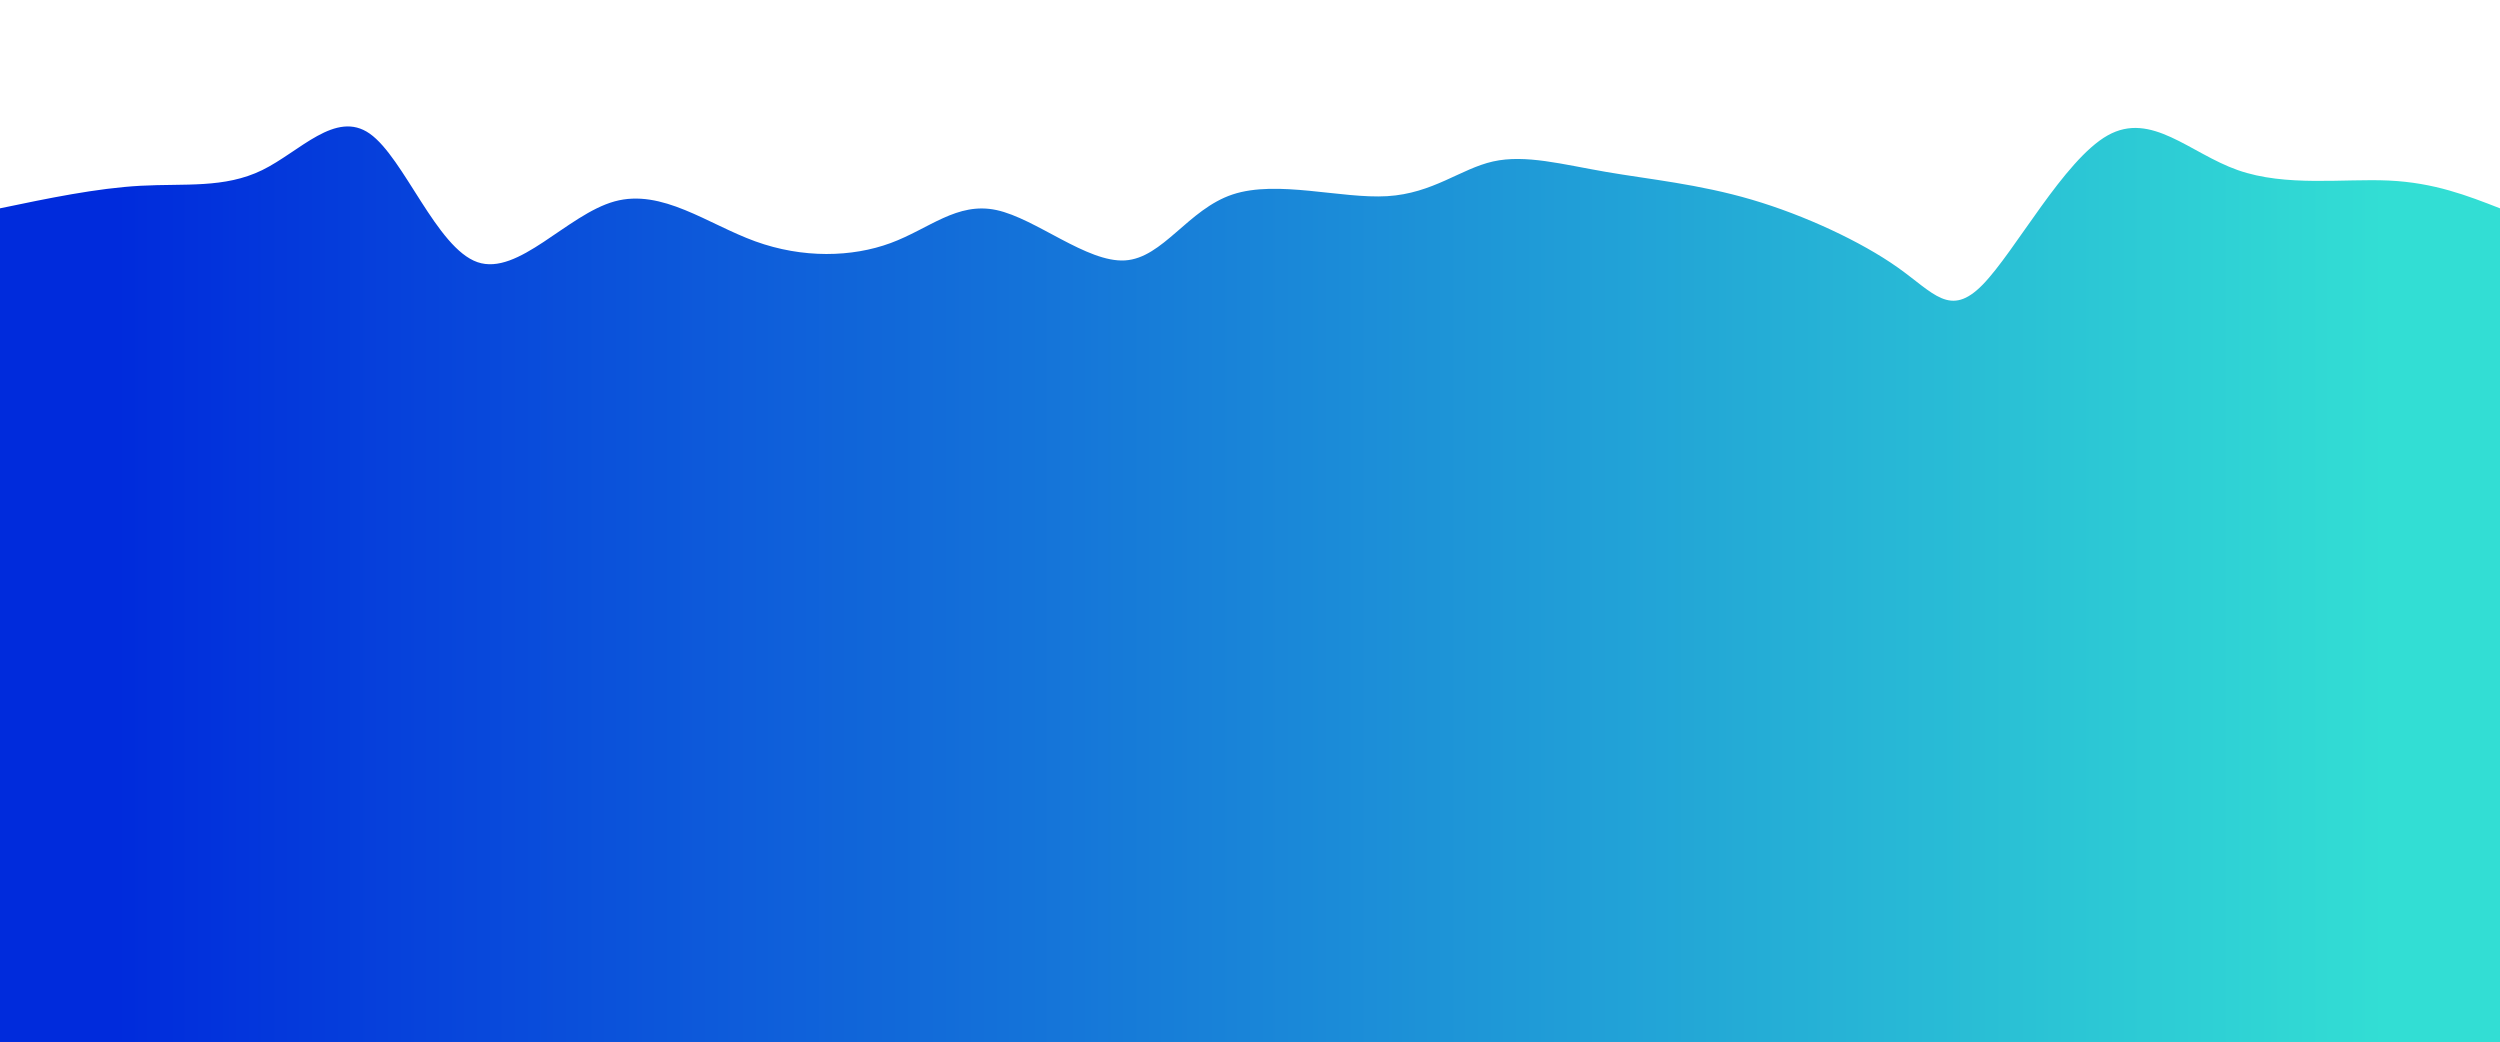 <svg width="100%" height="100%" id="svg" viewBox="0 0 1440 600" xmlns="http://www.w3.org/2000/svg" class="transition duration-300 ease-in-out delay-150"><style>
          .path-0{
            animation:pathAnim-0 4s;
            animation-timing-function: linear;
            animation-iteration-count: infinite;
          }
          @keyframes pathAnim-0{
            0%{
              d: path("M 0,600 C 0,600 0,120 0,120 C 27.82,114.198 55.639,108.395 81,107 C 106.361,105.605 129.262,108.617 151,98 C 172.738,87.383 193.311,63.137 213,77 C 232.689,90.863 251.492,142.835 275,151 C 298.508,159.165 326.72,123.524 354,116 C 381.28,108.476 407.627,129.068 435,139 C 462.373,148.932 490.773,148.205 513,140 C 535.227,131.795 551.283,116.113 574,121 C 596.717,125.887 626.097,151.341 648,150 C 669.903,148.659 684.33,120.521 710,112 C 735.67,103.479 772.582,114.574 799,113 C 825.418,111.426 841.343,97.182 860,93 C 878.657,88.818 900.046,94.698 925,99 C 949.954,103.302 978.472,106.025 1009,115 C 1039.528,123.975 1072.064,139.203 1093,154 C 1113.936,168.797 1123.27,183.164 1142,164 C 1160.73,144.836 1188.855,92.142 1214,78 C 1239.145,63.858 1261.308,88.27 1289,98 C 1316.692,107.73 1349.912,102.78 1376,104 C 1402.088,105.22 1421.044,112.61 1440,120 C 1440,120 1440,600 1440,600 Z");
            }
            25%{
              d: path("M 0,600 C 0,600 0,120 0,120 C 21.368,143.353 42.736,166.706 69,164 C 95.264,161.294 126.424,132.529 148,127 C 169.576,121.471 181.568,139.18 205,146 C 228.432,152.82 263.303,148.752 292,146 C 320.697,143.248 343.22,141.811 364,147 C 384.78,152.189 403.818,164.002 426,153 C 448.182,141.998 473.508,108.181 503,89 C 532.492,69.819 566.149,65.274 588,75 C 609.851,84.726 619.895,108.723 643,115 C 666.105,121.277 702.271,109.835 725,105 C 747.729,100.165 757.02,101.936 778,94 C 798.98,86.064 831.647,68.419 858,82 C 884.353,95.581 904.392,140.387 929,140 C 953.608,139.613 982.786,94.032 1009,82 C 1035.214,69.968 1058.464,91.485 1081,115 C 1103.536,138.515 1125.356,164.027 1150,163 C 1174.644,161.973 1202.111,134.405 1230,118 C 1257.889,101.595 1286.201,96.352 1307,93 C 1327.799,89.648 1341.085,88.185 1362,93 C 1382.915,97.815 1411.457,108.907 1440,120 C 1440,120 1440,600 1440,600 Z");
            }
            50%{
              d: path("M 0,600 C 0,600 0,120 0,120 C 23.64,125.345 47.28,130.69 74,127 C 100.72,123.31 130.521,110.584 155,116 C 179.479,121.416 198.635,144.975 223,153 C 247.365,161.025 276.939,153.515 297,142 C 317.061,130.485 327.609,114.966 350,118 C 372.391,121.034 406.626,142.621 436,135 C 465.374,127.379 489.886,90.549 509,88 C 528.114,85.451 541.83,117.181 567,136 C 592.17,154.819 628.795,160.725 653,140 C 677.205,119.275 688.99,71.918 708,75 C 727.01,78.082 753.244,131.601 779,151 C 804.756,170.399 830.033,155.676 859,137 C 887.967,118.324 920.624,95.693 945,93 C 969.376,90.307 985.47,107.55 1008,114 C 1030.53,120.45 1059.497,116.106 1083,108 C 1106.503,99.894 1124.544,88.027 1149,99 C 1173.456,109.973 1204.328,143.787 1229,157 C 1253.672,170.213 1272.142,162.827 1292,155 C 1311.858,147.173 1333.102,138.907 1358,133 C 1382.898,127.093 1411.449,123.547 1440,120 C 1440,120 1440,600 1440,600 Z");
            }
            75%{
              d: path("M 0,600 C 0,600 0,120 0,120 C 28.977,137.371 57.953,154.743 83,145 C 108.047,135.257 129.164,98.4 150,99 C 170.836,99.6 191.391,137.658 218,136 C 244.609,134.342 277.272,92.967 300,88 C 322.728,83.033 335.522,114.474 355,123 C 374.478,131.526 400.64,117.137 425,124 C 449.36,130.863 471.917,158.977 494,164 C 516.083,169.023 537.693,150.955 564,128 C 590.307,105.045 621.313,77.202 651,91 C 680.687,104.798 709.055,160.237 730,164 C 750.945,167.763 764.467,119.849 785,102 C 805.533,84.151 833.077,96.367 863,111 C 892.923,125.633 925.226,142.683 949,152 C 972.774,161.317 988.019,162.9 1009,149 C 1029.981,135.1 1056.698,105.717 1077,91 C 1097.302,76.283 1111.189,76.23 1138,94 C 1164.811,111.77 1204.547,147.361 1228,154 C 1251.453,160.639 1258.622,138.326 1283,118 C 1307.378,97.674 1348.965,79.335 1378,80 C 1407.035,80.665 1423.517,100.332 1440,120 C 1440,120 1440,600 1440,600 Z");
            }
            100%{
              d: path("M 0,600 C 0,600 0,120 0,120 C 27.82,114.198 55.639,108.395 81,107 C 106.361,105.605 129.262,108.617 151,98 C 172.738,87.383 193.311,63.137 213,77 C 232.689,90.863 251.492,142.835 275,151 C 298.508,159.165 326.72,123.524 354,116 C 381.28,108.476 407.627,129.068 435,139 C 462.373,148.932 490.773,148.205 513,140 C 535.227,131.795 551.283,116.113 574,121 C 596.717,125.887 626.097,151.341 648,150 C 669.903,148.659 684.33,120.521 710,112 C 735.67,103.479 772.582,114.574 799,113 C 825.418,111.426 841.343,97.182 860,93 C 878.657,88.818 900.046,94.698 925,99 C 949.954,103.302 978.472,106.025 1009,115 C 1039.528,123.975 1072.064,139.203 1093,154 C 1113.936,168.797 1123.27,183.164 1142,164 C 1160.73,144.836 1188.855,92.142 1214,78 C 1239.145,63.858 1261.308,88.27 1289,98 C 1316.692,107.73 1349.912,102.78 1376,104 C 1402.088,105.22 1421.044,112.61 1440,120 C 1440,120 1440,600 1440,600 Z");
            }
          }</style><defs><linearGradient id="gradient" x1="0%" y1="50%" x2="100%" y2="50%"><stop offset="5%" stop-color="#002bdc44"></stop><stop offset="95%" stop-color="#32ded444"></stop></linearGradient></defs><path d="M 0,600 C 0,600 0,120 0,120 C 27.82,114.198 55.639,108.395 81,107 C 106.361,105.605 129.262,108.617 151,98 C 172.738,87.383 193.311,63.137 213,77 C 232.689,90.863 251.492,142.835 275,151 C 298.508,159.165 326.72,123.524 354,116 C 381.28,108.476 407.627,129.068 435,139 C 462.373,148.932 490.773,148.205 513,140 C 535.227,131.795 551.283,116.113 574,121 C 596.717,125.887 626.097,151.341 648,150 C 669.903,148.659 684.33,120.521 710,112 C 735.67,103.479 772.582,114.574 799,113 C 825.418,111.426 841.343,97.182 860,93 C 878.657,88.818 900.046,94.698 925,99 C 949.954,103.302 978.472,106.025 1009,115 C 1039.528,123.975 1072.064,139.203 1093,154 C 1113.936,168.797 1123.27,183.164 1142,164 C 1160.73,144.836 1188.855,92.142 1214,78 C 1239.145,63.858 1261.308,88.27 1289,98 C 1316.692,107.73 1349.912,102.78 1376,104 C 1402.088,105.22 1421.044,112.61 1440,120 C 1440,120 1440,600 1440,600 Z" stroke="none" stroke-width="0" fill="url(#gradient)" class="transition-all duration-300 ease-in-out delay-150 path-0"></path><style>
          .path-1{
            animation:pathAnim-1 4s;
            animation-timing-function: linear;
            animation-iteration-count: infinite;
          }
          @keyframes pathAnim-1{
            0%{
              d: path("M 0,600 C 0,600 0,240 0,240 C 22.288,228.826 44.576,217.652 72,220 C 99.424,222.348 131.984,238.219 153,241 C 174.016,243.781 183.489,233.471 204,223 C 224.511,212.529 256.059,201.898 287,204 C 317.941,206.102 348.276,220.938 368,223 C 387.724,225.062 396.836,214.351 418,217 C 439.164,219.649 472.379,235.659 498,232 C 523.621,228.341 541.648,205.014 570,208 C 598.352,210.986 637.03,240.286 659,248 C 680.97,255.714 686.233,241.843 708,229 C 729.767,216.157 768.037,204.341 796,195 C 823.963,185.659 841.619,178.792 866,197 C 890.381,215.208 921.487,258.49 946,264 C 970.513,269.51 988.434,237.247 1014,234 C 1039.566,230.753 1072.776,256.522 1093,252 C 1113.224,247.478 1120.46,212.667 1145,212 C 1169.54,211.333 1211.382,244.811 1236,245 C 1260.618,245.189 1268.013,212.089 1286,214 C 1303.987,215.911 1332.568,252.832 1360,263 C 1387.432,273.168 1413.716,256.584 1440,240 C 1440,240 1440,600 1440,600 Z");
            }
            25%{
              d: path("M 0,600 C 0,600 0,240 0,240 C 16.779,228.262 33.558,216.525 59,223 C 84.442,229.475 118.549,254.164 149,270 C 179.451,285.836 206.248,292.819 225,281 C 243.752,269.181 254.458,238.561 278,235 C 301.542,231.439 337.92,254.936 367,268 C 396.08,281.064 417.863,283.693 443,274 C 468.137,264.307 496.628,242.291 517,239 C 537.372,235.709 549.625,251.144 572,257 C 594.375,262.856 626.874,259.134 656,260 C 685.126,260.866 710.88,266.322 730,254 C 749.12,241.678 761.605,211.579 786,209 C 810.395,206.421 846.701,231.364 869,232 C 891.299,232.636 899.593,208.966 925,212 C 950.407,215.034 992.929,244.774 1019,255 C 1045.071,265.226 1054.693,255.939 1076,250 C 1097.307,244.061 1130.301,241.469 1153,241 C 1175.699,240.531 1188.105,242.183 1211,234 C 1233.895,225.817 1267.279,207.797 1294,202 C 1320.721,196.203 1340.777,202.629 1364,211 C 1387.223,219.371 1413.611,229.685 1440,240 C 1440,240 1440,600 1440,600 Z");
            }
            50%{
              d: path("M 0,600 C 0,600 0,240 0,240 C 23.324,236.545 46.647,233.089 72,243 C 97.353,252.911 124.734,276.187 151,281 C 177.266,285.813 202.415,272.162 224,256 C 245.585,239.838 263.607,221.164 286,218 C 308.393,214.836 335.159,227.183 361,233 C 386.841,238.817 411.758,238.103 435,252 C 458.242,265.897 479.81,294.404 506,282 C 532.19,269.596 563.001,216.281 584,203 C 604.999,189.719 616.186,216.47 641,237 C 665.814,257.53 704.256,271.837 728,275 C 751.744,278.163 760.792,270.183 781,271 C 801.208,271.817 832.576,281.431 858,280 C 883.424,278.569 902.903,266.092 928,245 C 953.097,223.908 983.812,194.201 1010,201 C 1036.188,207.799 1057.851,251.104 1082,256 C 1106.149,260.896 1132.786,227.384 1154,210 C 1175.214,192.616 1191.006,191.361 1217,197 C 1242.994,202.639 1279.191,215.172 1307,231 C 1334.809,246.828 1354.231,265.951 1375,268 C 1395.769,270.049 1417.884,255.025 1440,240 C 1440,240 1440,600 1440,600 Z");
            }
            75%{
              d: path("M 0,600 C 0,600 0,240 0,240 C 29.808,228.084 59.617,216.169 81,216 C 102.383,215.831 115.341,227.409 136,223 C 156.659,218.591 185.021,198.196 215,195 C 244.979,191.804 276.576,205.806 296,225 C 315.424,244.194 322.677,268.58 349,278 C 375.323,287.42 420.717,281.875 444,281 C 467.283,280.125 468.454,283.92 490,269 C 511.546,254.08 553.468,220.445 582,221 C 610.532,221.555 625.674,256.3 647,270 C 668.326,283.7 695.837,276.354 723,264 C 750.163,251.646 776.978,234.285 797,233 C 817.022,231.715 830.252,246.507 853,252 C 875.748,257.493 908.016,253.688 935,247 C 961.984,240.312 983.686,230.741 1006,243 C 1028.314,255.259 1051.242,289.348 1076,279 C 1100.758,268.652 1127.347,213.865 1155,200 C 1182.653,186.135 1211.371,213.191 1235,220 C 1258.629,226.809 1277.169,213.372 1297,218 C 1316.831,222.628 1337.952,245.322 1362,252 C 1386.048,258.678 1413.024,249.339 1440,240 C 1440,240 1440,600 1440,600 Z");
            }
            100%{
              d: path("M 0,600 C 0,600 0,240 0,240 C 22.288,228.826 44.576,217.652 72,220 C 99.424,222.348 131.984,238.219 153,241 C 174.016,243.781 183.489,233.471 204,223 C 224.511,212.529 256.059,201.898 287,204 C 317.941,206.102 348.276,220.938 368,223 C 387.724,225.062 396.836,214.351 418,217 C 439.164,219.649 472.379,235.659 498,232 C 523.621,228.341 541.648,205.014 570,208 C 598.352,210.986 637.03,240.286 659,248 C 680.97,255.714 686.233,241.843 708,229 C 729.767,216.157 768.037,204.341 796,195 C 823.963,185.659 841.619,178.792 866,197 C 890.381,215.208 921.487,258.49 946,264 C 970.513,269.51 988.434,237.247 1014,234 C 1039.566,230.753 1072.776,256.522 1093,252 C 1113.224,247.478 1120.46,212.667 1145,212 C 1169.54,211.333 1211.382,244.811 1236,245 C 1260.618,245.189 1268.013,212.089 1286,214 C 1303.987,215.911 1332.568,252.832 1360,263 C 1387.432,273.168 1413.716,256.584 1440,240 C 1440,240 1440,600 1440,600 Z");
            }
          }</style><defs><linearGradient id="gradient" x1="0%" y1="50%" x2="100%" y2="50%"><stop offset="5%" stop-color="#002bdc66"></stop><stop offset="95%" stop-color="#32ded466"></stop></linearGradient></defs><path d="M 0,600 C 0,600 0,240 0,240 C 22.288,228.826 44.576,217.652 72,220 C 99.424,222.348 131.984,238.219 153,241 C 174.016,243.781 183.489,233.471 204,223 C 224.511,212.529 256.059,201.898 287,204 C 317.941,206.102 348.276,220.938 368,223 C 387.724,225.062 396.836,214.351 418,217 C 439.164,219.649 472.379,235.659 498,232 C 523.621,228.341 541.648,205.014 570,208 C 598.352,210.986 637.03,240.286 659,248 C 680.97,255.714 686.233,241.843 708,229 C 729.767,216.157 768.037,204.341 796,195 C 823.963,185.659 841.619,178.792 866,197 C 890.381,215.208 921.487,258.49 946,264 C 970.513,269.51 988.434,237.247 1014,234 C 1039.566,230.753 1072.776,256.522 1093,252 C 1113.224,247.478 1120.46,212.667 1145,212 C 1169.54,211.333 1211.382,244.811 1236,245 C 1260.618,245.189 1268.013,212.089 1286,214 C 1303.987,215.911 1332.568,252.832 1360,263 C 1387.432,273.168 1413.716,256.584 1440,240 C 1440,240 1440,600 1440,600 Z" stroke="none" stroke-width="0" fill="url(#gradient)" class="transition-all duration-300 ease-in-out delay-150 path-1"></path><style>
          .path-2{
            animation:pathAnim-2 4s;
            animation-timing-function: linear;
            animation-iteration-count: infinite;
          }
          @keyframes pathAnim-2{
            0%{
              d: path("M 0,600 C 0,600 0,360 0,360 C 19.152,360.357 38.303,360.715 61,368 C 83.697,375.285 109.938,389.499 139,392 C 168.062,394.501 199.943,385.289 226,384 C 252.057,382.711 272.289,389.343 296,396 C 319.711,402.657 346.899,409.337 368,403 C 389.101,396.663 404.115,377.307 429,372 C 453.885,366.693 488.643,375.435 512,370 C 535.357,364.565 547.314,344.953 566,353 C 584.686,361.047 610.103,396.751 639,398 C 667.897,399.249 700.275,366.041 723,351 C 745.725,335.959 758.796,339.085 783,355 C 807.204,370.915 842.54,399.619 868,400 C 893.46,400.381 909.044,372.438 927,371 C 944.956,369.562 965.284,394.629 995,388 C 1024.716,381.371 1063.819,343.045 1090,345 C 1116.181,346.955 1129.441,389.19 1149,387 C 1168.559,384.81 1194.418,338.197 1220,328 C 1245.582,317.803 1270.887,344.024 1295,362 C 1319.113,379.976 1342.032,389.707 1366,388 C 1389.968,386.293 1414.984,373.146 1440,360 C 1440,360 1440,600 1440,600 Z");
            }
            25%{
              d: path("M 0,600 C 0,600 0,360 0,360 C 28.197,381.733 56.395,403.467 77,399 C 97.605,394.533 110.618,363.867 134,359 C 157.382,354.133 191.133,375.065 217,386 C 242.867,396.935 260.849,397.873 283,400 C 305.151,402.127 331.469,405.443 357,392 C 382.531,378.557 407.274,348.355 429,338 C 450.726,327.645 469.435,337.139 497,355 C 524.565,372.861 560.986,399.091 589,396 C 617.014,392.909 636.62,360.498 656,355 C 675.38,349.502 694.534,370.917 716,383 C 737.466,395.083 761.244,397.836 790,383 C 818.756,368.164 852.489,335.741 874,323 C 895.511,310.259 904.8,317.202 928,331 C 951.2,344.798 988.311,365.451 1017,367 C 1045.689,368.549 1065.957,350.992 1087,346 C 1108.043,341.008 1129.862,348.579 1152,340 C 1174.138,331.421 1196.594,306.69 1224,319 C 1251.406,331.31 1283.763,380.66 1306,392 C 1328.237,403.34 1340.353,376.668 1361,365 C 1381.647,353.332 1410.823,356.666 1440,360 C 1440,360 1440,600 1440,600 Z");
            }
            50%{
              d: path("M 0,600 C 0,600 0,360 0,360 C 22.091,352.718 44.182,345.435 66,358 C 87.818,370.565 109.364,402.977 139,396 C 168.636,389.023 206.363,342.657 228,339 C 249.637,335.343 255.185,374.394 275,372 C 294.815,369.606 328.898,325.767 361,319 C 393.102,312.233 423.222,342.537 444,352 C 464.778,361.463 476.214,350.086 496,343 C 515.786,335.914 543.922,333.119 573,327 C 602.078,320.881 632.097,311.437 658,316 C 683.903,320.563 705.691,339.131 729,358 C 752.309,376.869 777.14,396.038 800,399 C 822.86,401.962 843.748,388.717 867,378 C 890.252,367.283 915.867,359.095 936,353 C 956.133,346.905 970.783,342.902 997,349 C 1023.217,355.098 1061.001,371.295 1090,369 C 1118.999,366.705 1139.212,345.918 1157,349 C 1174.788,352.082 1190.149,379.032 1211,384 C 1231.851,388.968 1258.191,371.953 1289,365 C 1319.809,358.047 1355.088,361.156 1381,362 C 1406.912,362.844 1423.456,361.422 1440,360 C 1440,360 1440,600 1440,600 Z");
            }
            75%{
              d: path("M 0,600 C 0,600 0,360 0,360 C 29.565,372.666 59.131,385.332 83,393 C 106.869,400.668 125.043,403.336 149,391 C 172.957,378.664 202.698,351.322 225,354 C 247.302,356.678 262.164,389.376 282,382 C 301.836,374.624 326.646,327.172 352,317 C 377.354,306.828 403.254,333.934 429,342 C 454.746,350.066 480.34,339.092 507,331 C 533.66,322.908 561.387,317.699 583,335 C 604.613,352.301 620.113,392.11 639,393 C 657.887,393.89 680.159,355.859 709,341 C 737.841,326.141 773.249,334.455 800,344 C 826.751,353.545 844.845,364.321 868,357 C 891.155,349.679 919.37,324.259 944,318 C 968.63,311.741 989.675,324.642 1011,330 C 1032.325,335.358 1053.929,333.172 1080,343 C 1106.071,352.828 1136.61,374.669 1165,371 C 1193.39,367.331 1219.63,338.15 1236,330 C 1252.37,321.85 1258.869,334.729 1283,339 C 1307.131,343.271 1348.895,338.935 1378,341 C 1407.105,343.065 1423.553,351.533 1440,360 C 1440,360 1440,600 1440,600 Z");
            }
            100%{
              d: path("M 0,600 C 0,600 0,360 0,360 C 19.152,360.357 38.303,360.715 61,368 C 83.697,375.285 109.938,389.499 139,392 C 168.062,394.501 199.943,385.289 226,384 C 252.057,382.711 272.289,389.343 296,396 C 319.711,402.657 346.899,409.337 368,403 C 389.101,396.663 404.115,377.307 429,372 C 453.885,366.693 488.643,375.435 512,370 C 535.357,364.565 547.314,344.953 566,353 C 584.686,361.047 610.103,396.751 639,398 C 667.897,399.249 700.275,366.041 723,351 C 745.725,335.959 758.796,339.085 783,355 C 807.204,370.915 842.54,399.619 868,400 C 893.46,400.381 909.044,372.438 927,371 C 944.956,369.562 965.284,394.629 995,388 C 1024.716,381.371 1063.819,343.045 1090,345 C 1116.181,346.955 1129.441,389.19 1149,387 C 1168.559,384.81 1194.418,338.197 1220,328 C 1245.582,317.803 1270.887,344.024 1295,362 C 1319.113,379.976 1342.032,389.707 1366,388 C 1389.968,386.293 1414.984,373.146 1440,360 C 1440,360 1440,600 1440,600 Z");
            }
          }</style><defs><linearGradient id="gradient" x1="0%" y1="50%" x2="100%" y2="50%"><stop offset="5%" stop-color="#002bdc88"></stop><stop offset="95%" stop-color="#32ded488"></stop></linearGradient></defs><path d="M 0,600 C 0,600 0,360 0,360 C 19.152,360.357 38.303,360.715 61,368 C 83.697,375.285 109.938,389.499 139,392 C 168.062,394.501 199.943,385.289 226,384 C 252.057,382.711 272.289,389.343 296,396 C 319.711,402.657 346.899,409.337 368,403 C 389.101,396.663 404.115,377.307 429,372 C 453.885,366.693 488.643,375.435 512,370 C 535.357,364.565 547.314,344.953 566,353 C 584.686,361.047 610.103,396.751 639,398 C 667.897,399.249 700.275,366.041 723,351 C 745.725,335.959 758.796,339.085 783,355 C 807.204,370.915 842.54,399.619 868,400 C 893.46,400.381 909.044,372.438 927,371 C 944.956,369.562 965.284,394.629 995,388 C 1024.716,381.371 1063.819,343.045 1090,345 C 1116.181,346.955 1129.441,389.19 1149,387 C 1168.559,384.81 1194.418,338.197 1220,328 C 1245.582,317.803 1270.887,344.024 1295,362 C 1319.113,379.976 1342.032,389.707 1366,388 C 1389.968,386.293 1414.984,373.146 1440,360 C 1440,360 1440,600 1440,600 Z" stroke="none" stroke-width="0" fill="url(#gradient)" class="transition-all duration-300 ease-in-out delay-150 path-2"></path><style>
          .path-3{
            animation:pathAnim-3 4s;
            animation-timing-function: linear;
            animation-iteration-count: infinite;
          }
          @keyframes pathAnim-3{
            0%{
              d: path("M 0,600 C 0,600 0,480 0,480 C 28.351,471.39 56.702,462.779 78,477 C 99.298,491.221 113.541,528.272 137,524 C 160.459,519.728 193.132,474.132 219,458 C 244.868,441.868 263.93,455.199 289,470 C 314.07,484.801 345.147,501.073 372,502 C 398.853,502.927 421.482,488.509 443,474 C 464.518,459.491 484.925,444.89 506,452 C 527.075,459.11 548.817,487.932 569,506 C 589.183,524.068 607.807,531.38 635,512 C 662.193,492.62 697.956,446.546 723,444 C 748.044,441.454 762.371,482.437 785,508 C 807.629,533.563 838.562,543.706 866,520 C 893.438,496.294 917.383,438.738 943,437 C 968.617,435.262 995.908,489.341 1019,501 C 1042.092,512.659 1060.987,481.898 1080,469 C 1099.013,456.102 1118.144,461.066 1140,461 C 1161.856,460.934 1186.436,455.838 1212,459 C 1237.564,462.162 1264.114,473.582 1293,481 C 1321.886,488.418 1353.11,491.834 1378,491 C 1402.89,490.166 1421.445,485.083 1440,480 C 1440,480 1440,600 1440,600 Z");
            }
            25%{
              d: path("M 0,600 C 0,600 0,480 0,480 C 27.537,488.632 55.074,497.264 75,488 C 94.926,478.736 107.24,451.577 131,445 C 154.76,438.423 189.965,452.428 217,470 C 244.035,487.572 262.899,508.71 282,507 C 301.101,505.29 320.438,480.732 346,476 C 371.562,471.268 403.347,486.363 427,492 C 450.653,497.637 466.173,493.816 491,481 C 515.827,468.184 549.962,446.374 578,456 C 606.038,465.626 627.98,506.689 651,507 C 674.02,507.311 698.119,466.87 720,464 C 741.881,461.13 761.543,495.831 789,504 C 816.457,512.169 851.708,493.808 875,498 C 898.292,502.192 909.626,528.939 929,514 C 948.374,499.061 975.788,442.437 1003,439 C 1030.212,435.563 1057.222,485.311 1083,487 C 1108.778,488.689 1133.325,442.317 1158,436 C 1182.675,429.683 1207.48,463.42 1227,466 C 1246.52,468.58 1260.755,440.002 1285,446 C 1309.245,451.998 1343.498,492.571 1371,504 C 1398.502,515.429 1419.251,497.715 1440,480 C 1440,480 1440,600 1440,600 Z");
            }
            50%{
              d: path("M 0,600 C 0,600 0,480 0,480 C 31.362,501.342 62.723,522.684 84,524 C 105.277,525.316 116.469,506.605 140,500 C 163.531,493.395 199.402,498.897 222,498 C 244.598,497.103 253.923,489.807 277,476 C 300.077,462.193 336.905,441.873 366,435 C 395.095,428.127 416.456,434.699 436,454 C 455.544,473.301 473.27,505.33 499,507 C 524.73,508.67 558.465,479.982 581,459 C 603.535,438.018 614.871,424.744 635,445 C 655.129,465.256 684.052,519.043 711,517 C 737.948,514.957 762.923,457.084 784,440 C 805.077,422.916 822.258,446.62 851,467 C 879.742,487.38 920.047,504.434 948,513 C 975.953,521.566 991.554,521.643 1009,523 C 1026.446,524.357 1045.736,526.993 1074,506 C 1102.264,485.007 1139.502,440.386 1165,441 C 1190.498,441.614 1204.257,487.464 1221,490 C 1237.743,492.536 1257.469,451.76 1284,451 C 1310.531,450.24 1343.866,489.497 1371,501 C 1398.134,512.503 1419.067,496.251 1440,480 C 1440,480 1440,600 1440,600 Z");
            }
            75%{
              d: path("M 0,600 C 0,600 0,480 0,480 C 22.353,498.252 44.705,516.505 66,516 C 87.295,515.495 107.532,496.233 135,479 C 162.468,461.767 197.169,446.563 220,451 C 242.831,455.437 253.794,479.514 279,477 C 304.206,474.486 343.654,445.38 372,444 C 400.346,442.62 417.589,468.967 441,475 C 464.411,481.033 493.989,466.753 514,454 C 534.011,441.247 544.454,430.021 566,444 C 587.546,457.979 620.194,497.163 645,498 C 669.806,498.837 686.769,461.327 709,459 C 731.231,456.673 758.731,489.527 785,498 C 811.269,506.473 836.307,490.563 860,495 C 883.693,499.437 906.041,524.22 931,522 C 955.959,519.78 983.528,490.557 1011,493 C 1038.472,495.443 1065.848,529.553 1088,524 C 1110.152,518.447 1127.079,473.23 1151,473 C 1174.921,472.77 1205.834,517.526 1226,516 C 1246.166,514.474 1255.583,466.666 1282,465 C 1308.417,463.334 1351.833,507.81 1381,518 C 1410.167,528.19 1425.083,504.095 1440,480 C 1440,480 1440,600 1440,600 Z");
            }
            100%{
              d: path("M 0,600 C 0,600 0,480 0,480 C 28.351,471.39 56.702,462.779 78,477 C 99.298,491.221 113.541,528.272 137,524 C 160.459,519.728 193.132,474.132 219,458 C 244.868,441.868 263.93,455.199 289,470 C 314.07,484.801 345.147,501.073 372,502 C 398.853,502.927 421.482,488.509 443,474 C 464.518,459.491 484.925,444.89 506,452 C 527.075,459.11 548.817,487.932 569,506 C 589.183,524.068 607.807,531.38 635,512 C 662.193,492.62 697.956,446.546 723,444 C 748.044,441.454 762.371,482.437 785,508 C 807.629,533.563 838.562,543.706 866,520 C 893.438,496.294 917.383,438.738 943,437 C 968.617,435.262 995.908,489.341 1019,501 C 1042.092,512.659 1060.987,481.898 1080,469 C 1099.013,456.102 1118.144,461.066 1140,461 C 1161.856,460.934 1186.436,455.838 1212,459 C 1237.564,462.162 1264.114,473.582 1293,481 C 1321.886,488.418 1353.11,491.834 1378,491 C 1402.89,490.166 1421.445,485.083 1440,480 C 1440,480 1440,600 1440,600 Z");
            }
          }</style><defs><linearGradient id="gradient" x1="0%" y1="50%" x2="100%" y2="50%"><stop offset="5%" stop-color="#002bdcff"></stop><stop offset="95%" stop-color="#32ded4ff"></stop></linearGradient></defs><path d="M 0,600 C 0,600 0,480 0,480 C 28.351,471.39 56.702,462.779 78,477 C 99.298,491.221 113.541,528.272 137,524 C 160.459,519.728 193.132,474.132 219,458 C 244.868,441.868 263.93,455.199 289,470 C 314.07,484.801 345.147,501.073 372,502 C 398.853,502.927 421.482,488.509 443,474 C 464.518,459.491 484.925,444.89 506,452 C 527.075,459.11 548.817,487.932 569,506 C 589.183,524.068 607.807,531.38 635,512 C 662.193,492.62 697.956,446.546 723,444 C 748.044,441.454 762.371,482.437 785,508 C 807.629,533.563 838.562,543.706 866,520 C 893.438,496.294 917.383,438.738 943,437 C 968.617,435.262 995.908,489.341 1019,501 C 1042.092,512.659 1060.987,481.898 1080,469 C 1099.013,456.102 1118.144,461.066 1140,461 C 1161.856,460.934 1186.436,455.838 1212,459 C 1237.564,462.162 1264.114,473.582 1293,481 C 1321.886,488.418 1353.11,491.834 1378,491 C 1402.89,490.166 1421.445,485.083 1440,480 C 1440,480 1440,600 1440,600 Z" stroke="none" stroke-width="0" fill="url(#gradient)" class="transition-all duration-300 ease-in-out delay-150 path-3"></path></svg>